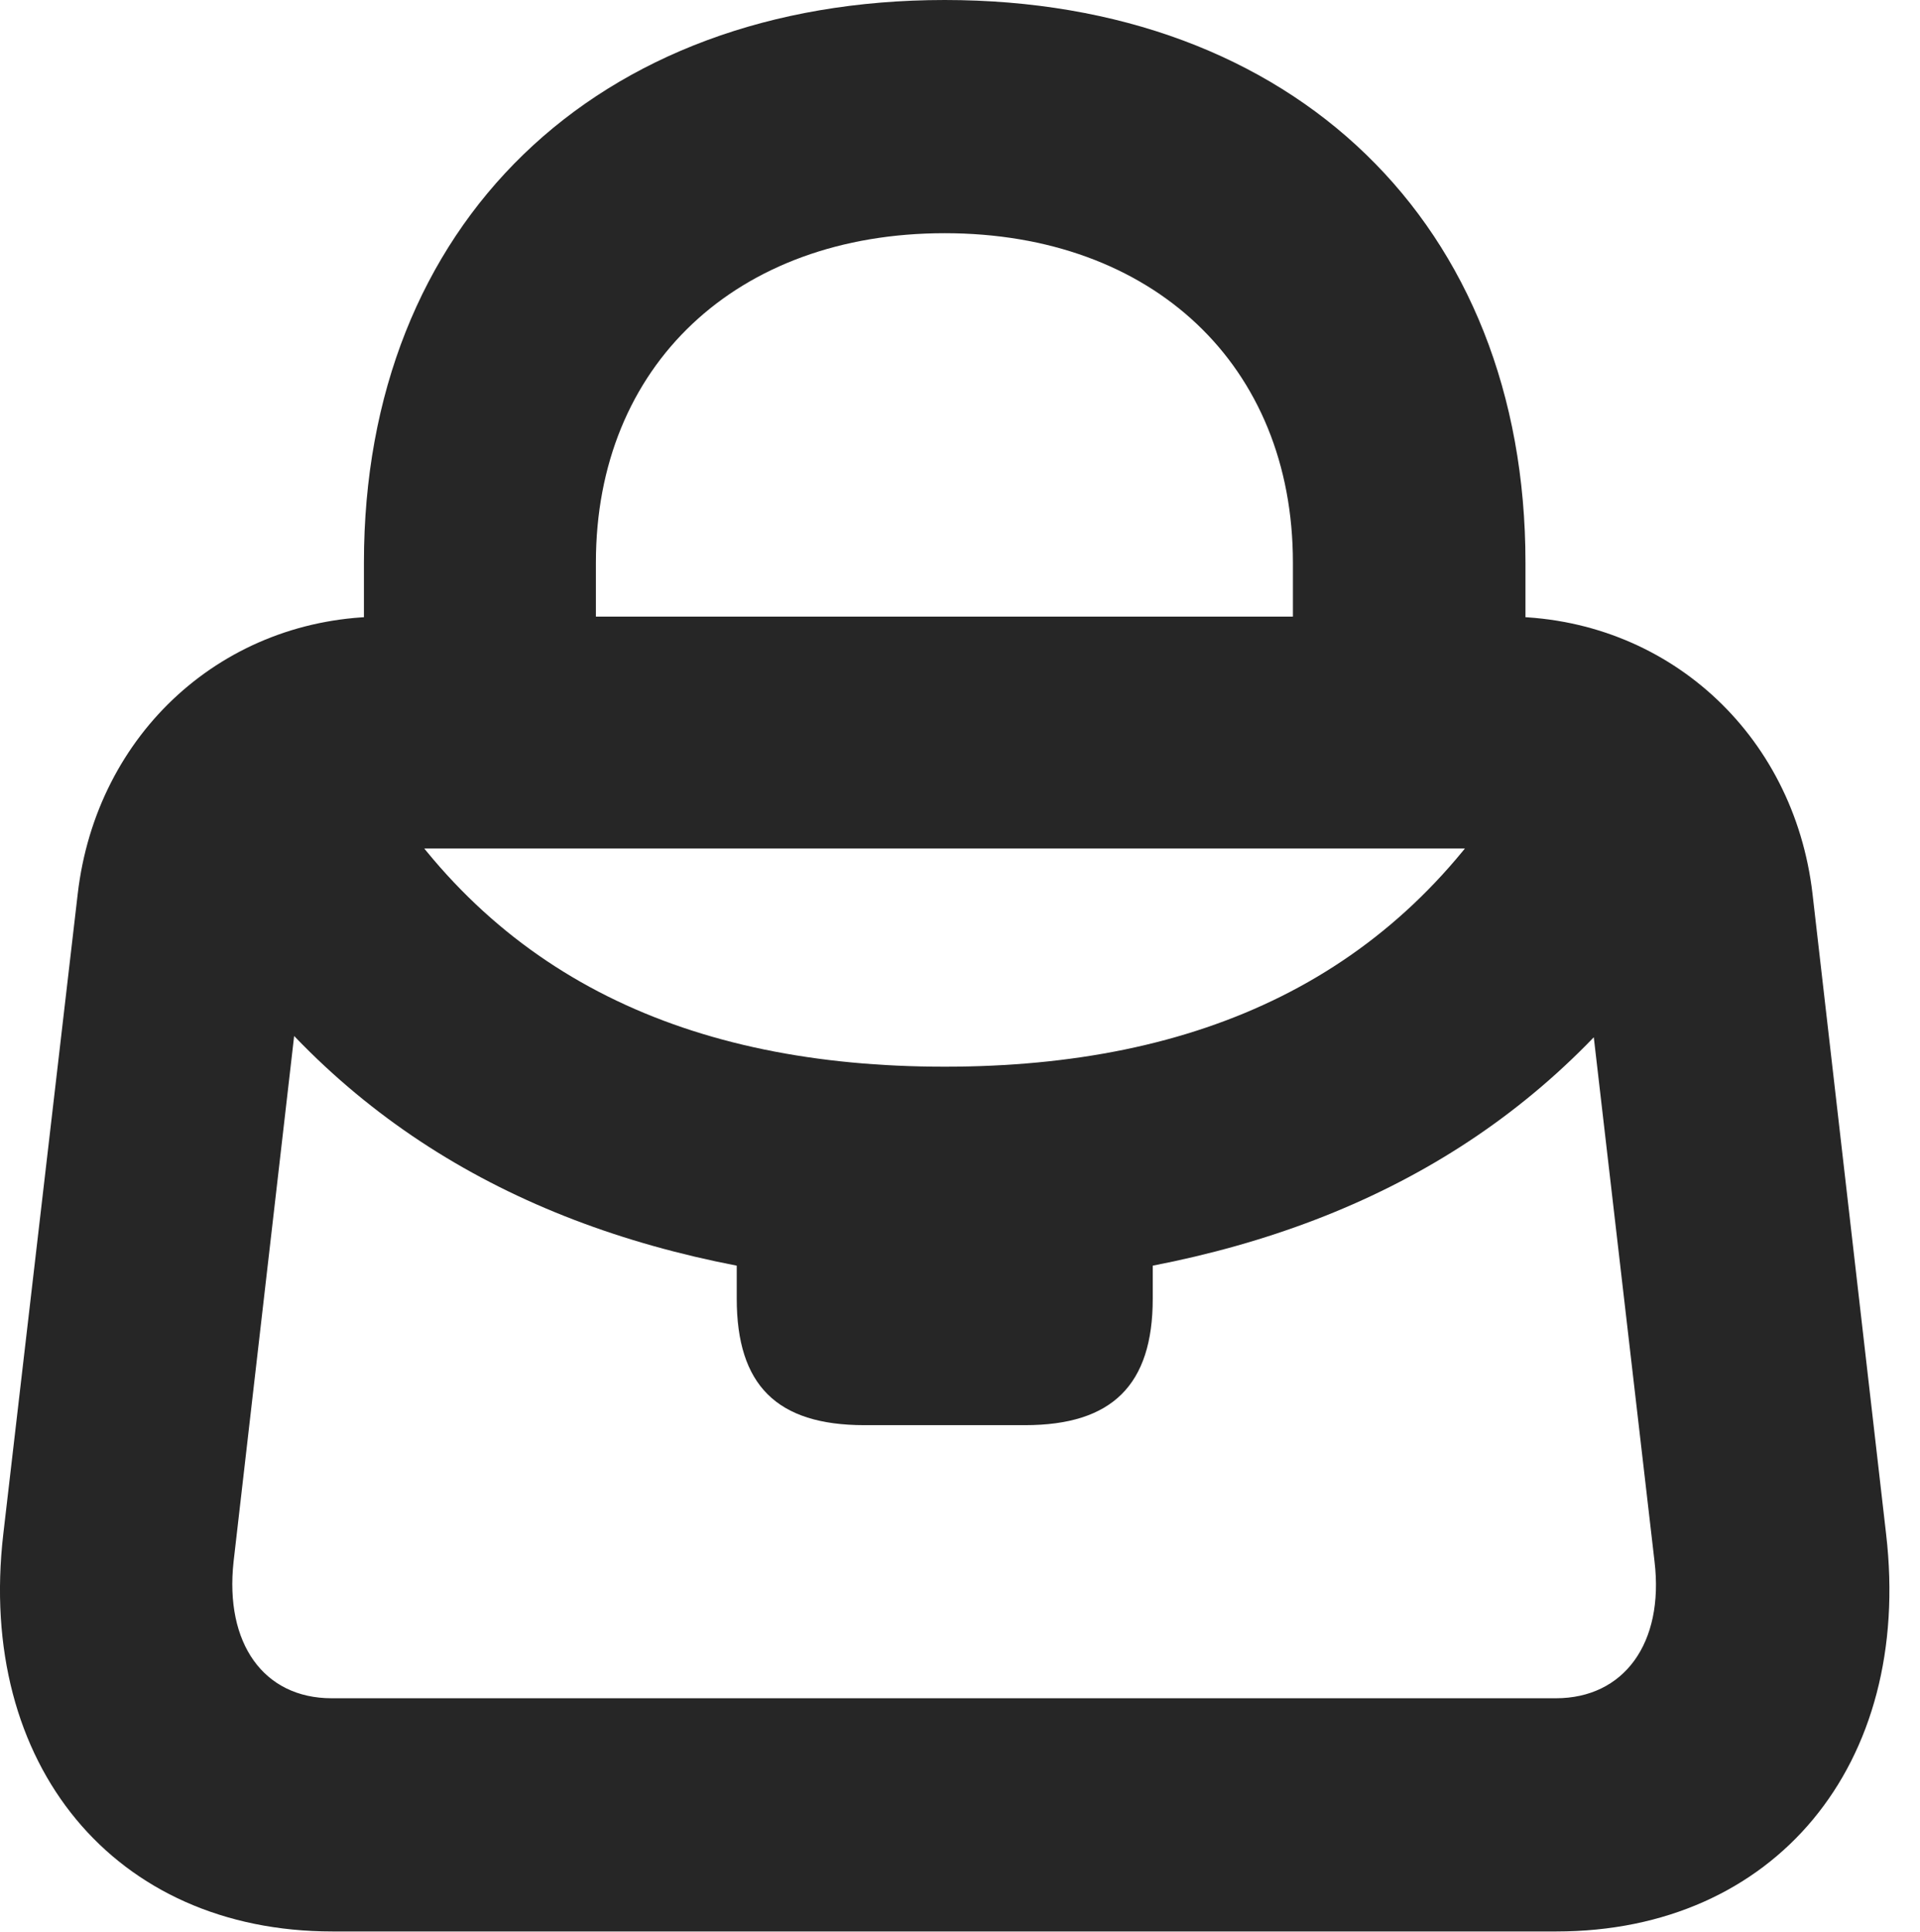 <?xml version="1.0" encoding="UTF-8"?>
<!--Generator: Apple Native CoreSVG 326-->
<!DOCTYPE svg PUBLIC "-//W3C//DTD SVG 1.1//EN" "http://www.w3.org/Graphics/SVG/1.1/DTD/svg11.dtd">
<svg version="1.1" xmlns="http://www.w3.org/2000/svg" xmlns:xlink="http://www.w3.org/1999/xlink"
       viewBox="0 0 22.712 22.86">
       <g>
              <rect height="22.86" opacity="0" width="22.712" x="0" y="0" />
              <path d="M4.305 8.596L7.049 8.596L7.049 6.655C7.049 4.325 8.713 2.759 11.175 2.759C13.637 2.759 15.294 4.325 15.294 6.655L15.294 8.596L18.045 8.596L18.045 6.655C18.045 2.653 15.304 0 11.175 0C7.049 0 4.305 2.653 4.305 6.655ZM3.931 22.851L18.412 22.851C20.988 22.851 22.629 20.882 22.311 18.149L21.441 10.579C21.221 8.667 19.697 7.295 17.811 7.295L4.539 7.295C2.654 7.295 1.139 8.667 0.919 10.579L0.039 18.149C-0.278 20.882 1.357 22.851 3.931 22.851ZM3.924 20.092C3.118 20.092 2.657 19.442 2.763 18.476L3.635 10.907C3.703 10.385 4.057 10.038 4.532 10.038L17.803 10.038C18.28 10.038 18.627 10.385 18.695 10.907L19.572 18.476C19.686 19.442 19.209 20.092 18.404 20.092ZM10.224 16.861L12.126 16.861C13.155 16.861 13.636 16.386 13.636 15.364L13.636 14.974C16.327 14.452 18.523 13.143 20.015 10.783L17.965 9.122C16.517 11.563 14.194 12.62 11.175 12.62C8.149 12.62 5.826 11.563 4.385 9.122L2.33 10.783C3.828 13.143 6.015 14.452 8.715 14.974L8.715 15.364C8.715 16.386 9.187 16.861 10.224 16.861Z"
                     fill="currentColor" fill-opacity="0.85" />
       </g>
</svg>